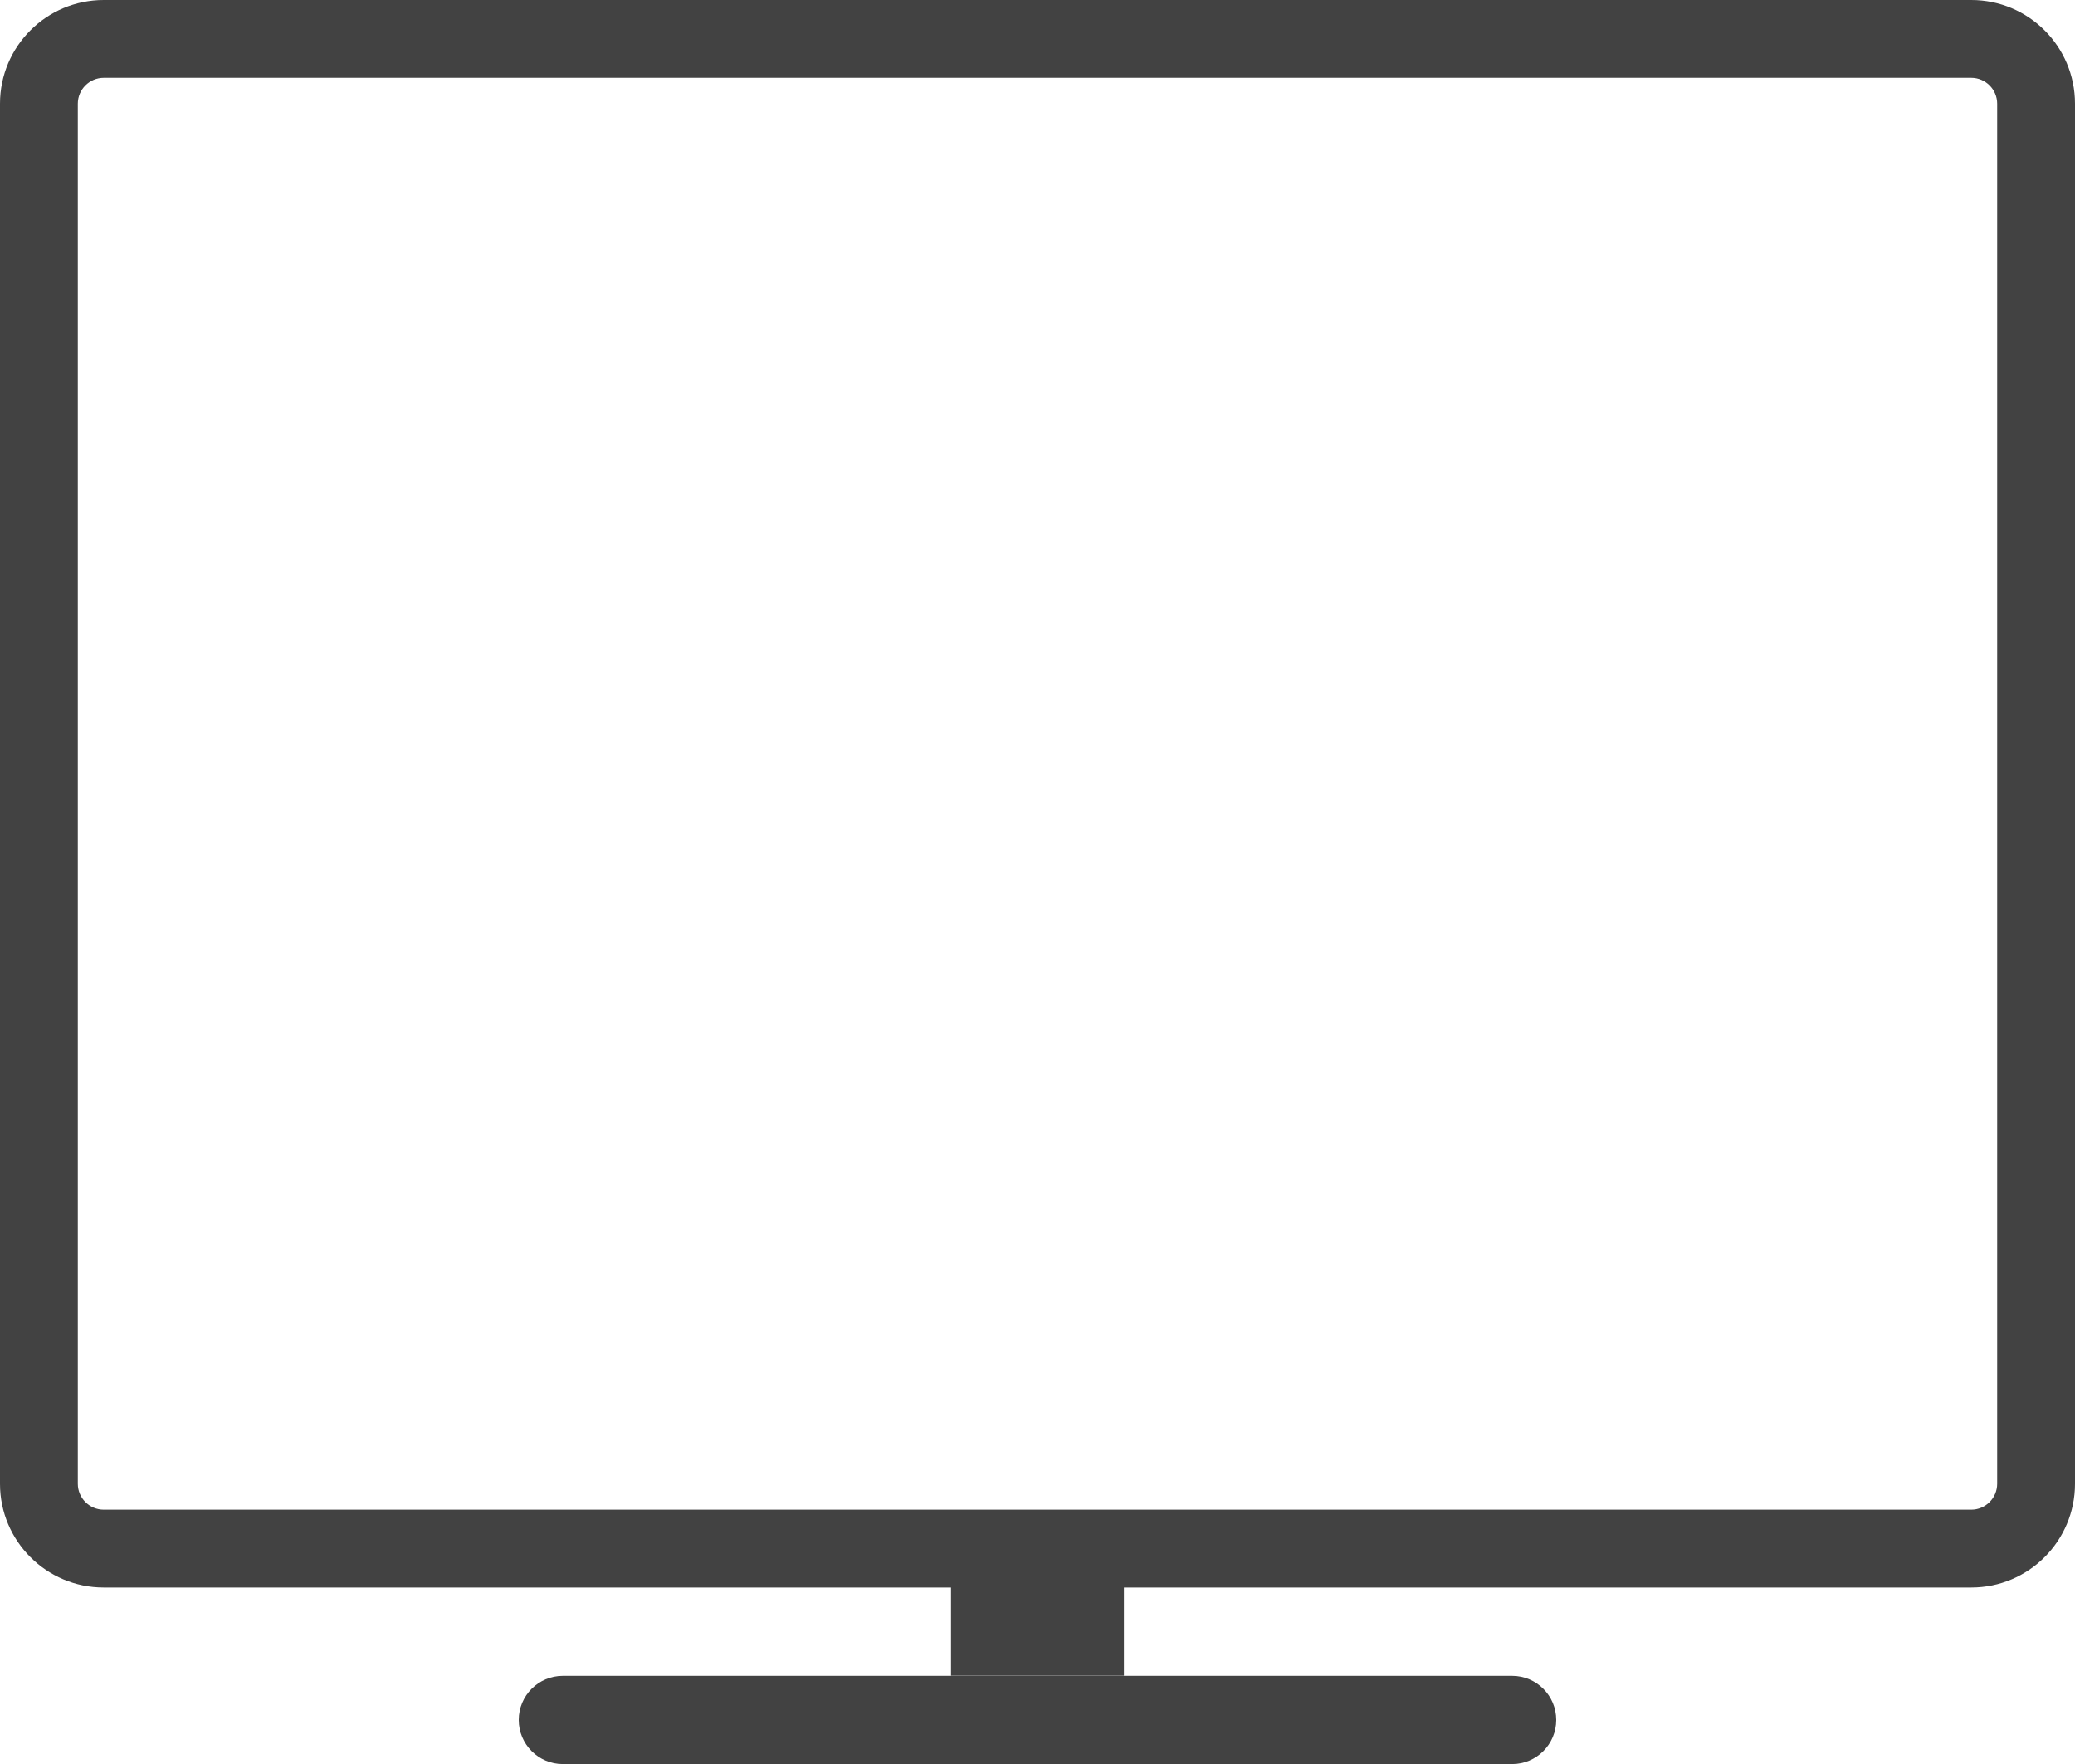 <svg width="40" height="34" viewBox="0 0 40 34" fill="none" xmlns="http://www.w3.org/2000/svg">
<path fill-rule="evenodd" clip-rule="evenodd" d="M38 1.5H2C1.724 1.5 1.5 1.724 1.5 2V28.598C1.5 28.874 1.724 29.098 2 29.098H38C38.276 29.098 38.5 28.874 38.5 28.598V2C38.5 1.724 38.276 1.5 38 1.5ZM2 0C0.895 0 0 0.895 0 2V28.598C0 29.702 0.895 30.598 2 30.598H38C39.105 30.598 40 29.702 40 28.598V2C40 0.895 39.105 0 38 0H2ZM10 33.151C10 32.681 10.381 32.301 10.85 32.301H29.15C29.619 32.301 30 32.681 30 33.151C30 33.62 29.619 34.001 29.15 34.001H10.85C10.381 34.001 10 33.62 10 33.151ZM21.666 30.598H18.333V32.297H21.666V30.598Z" fill="#424242"/>
</svg>
